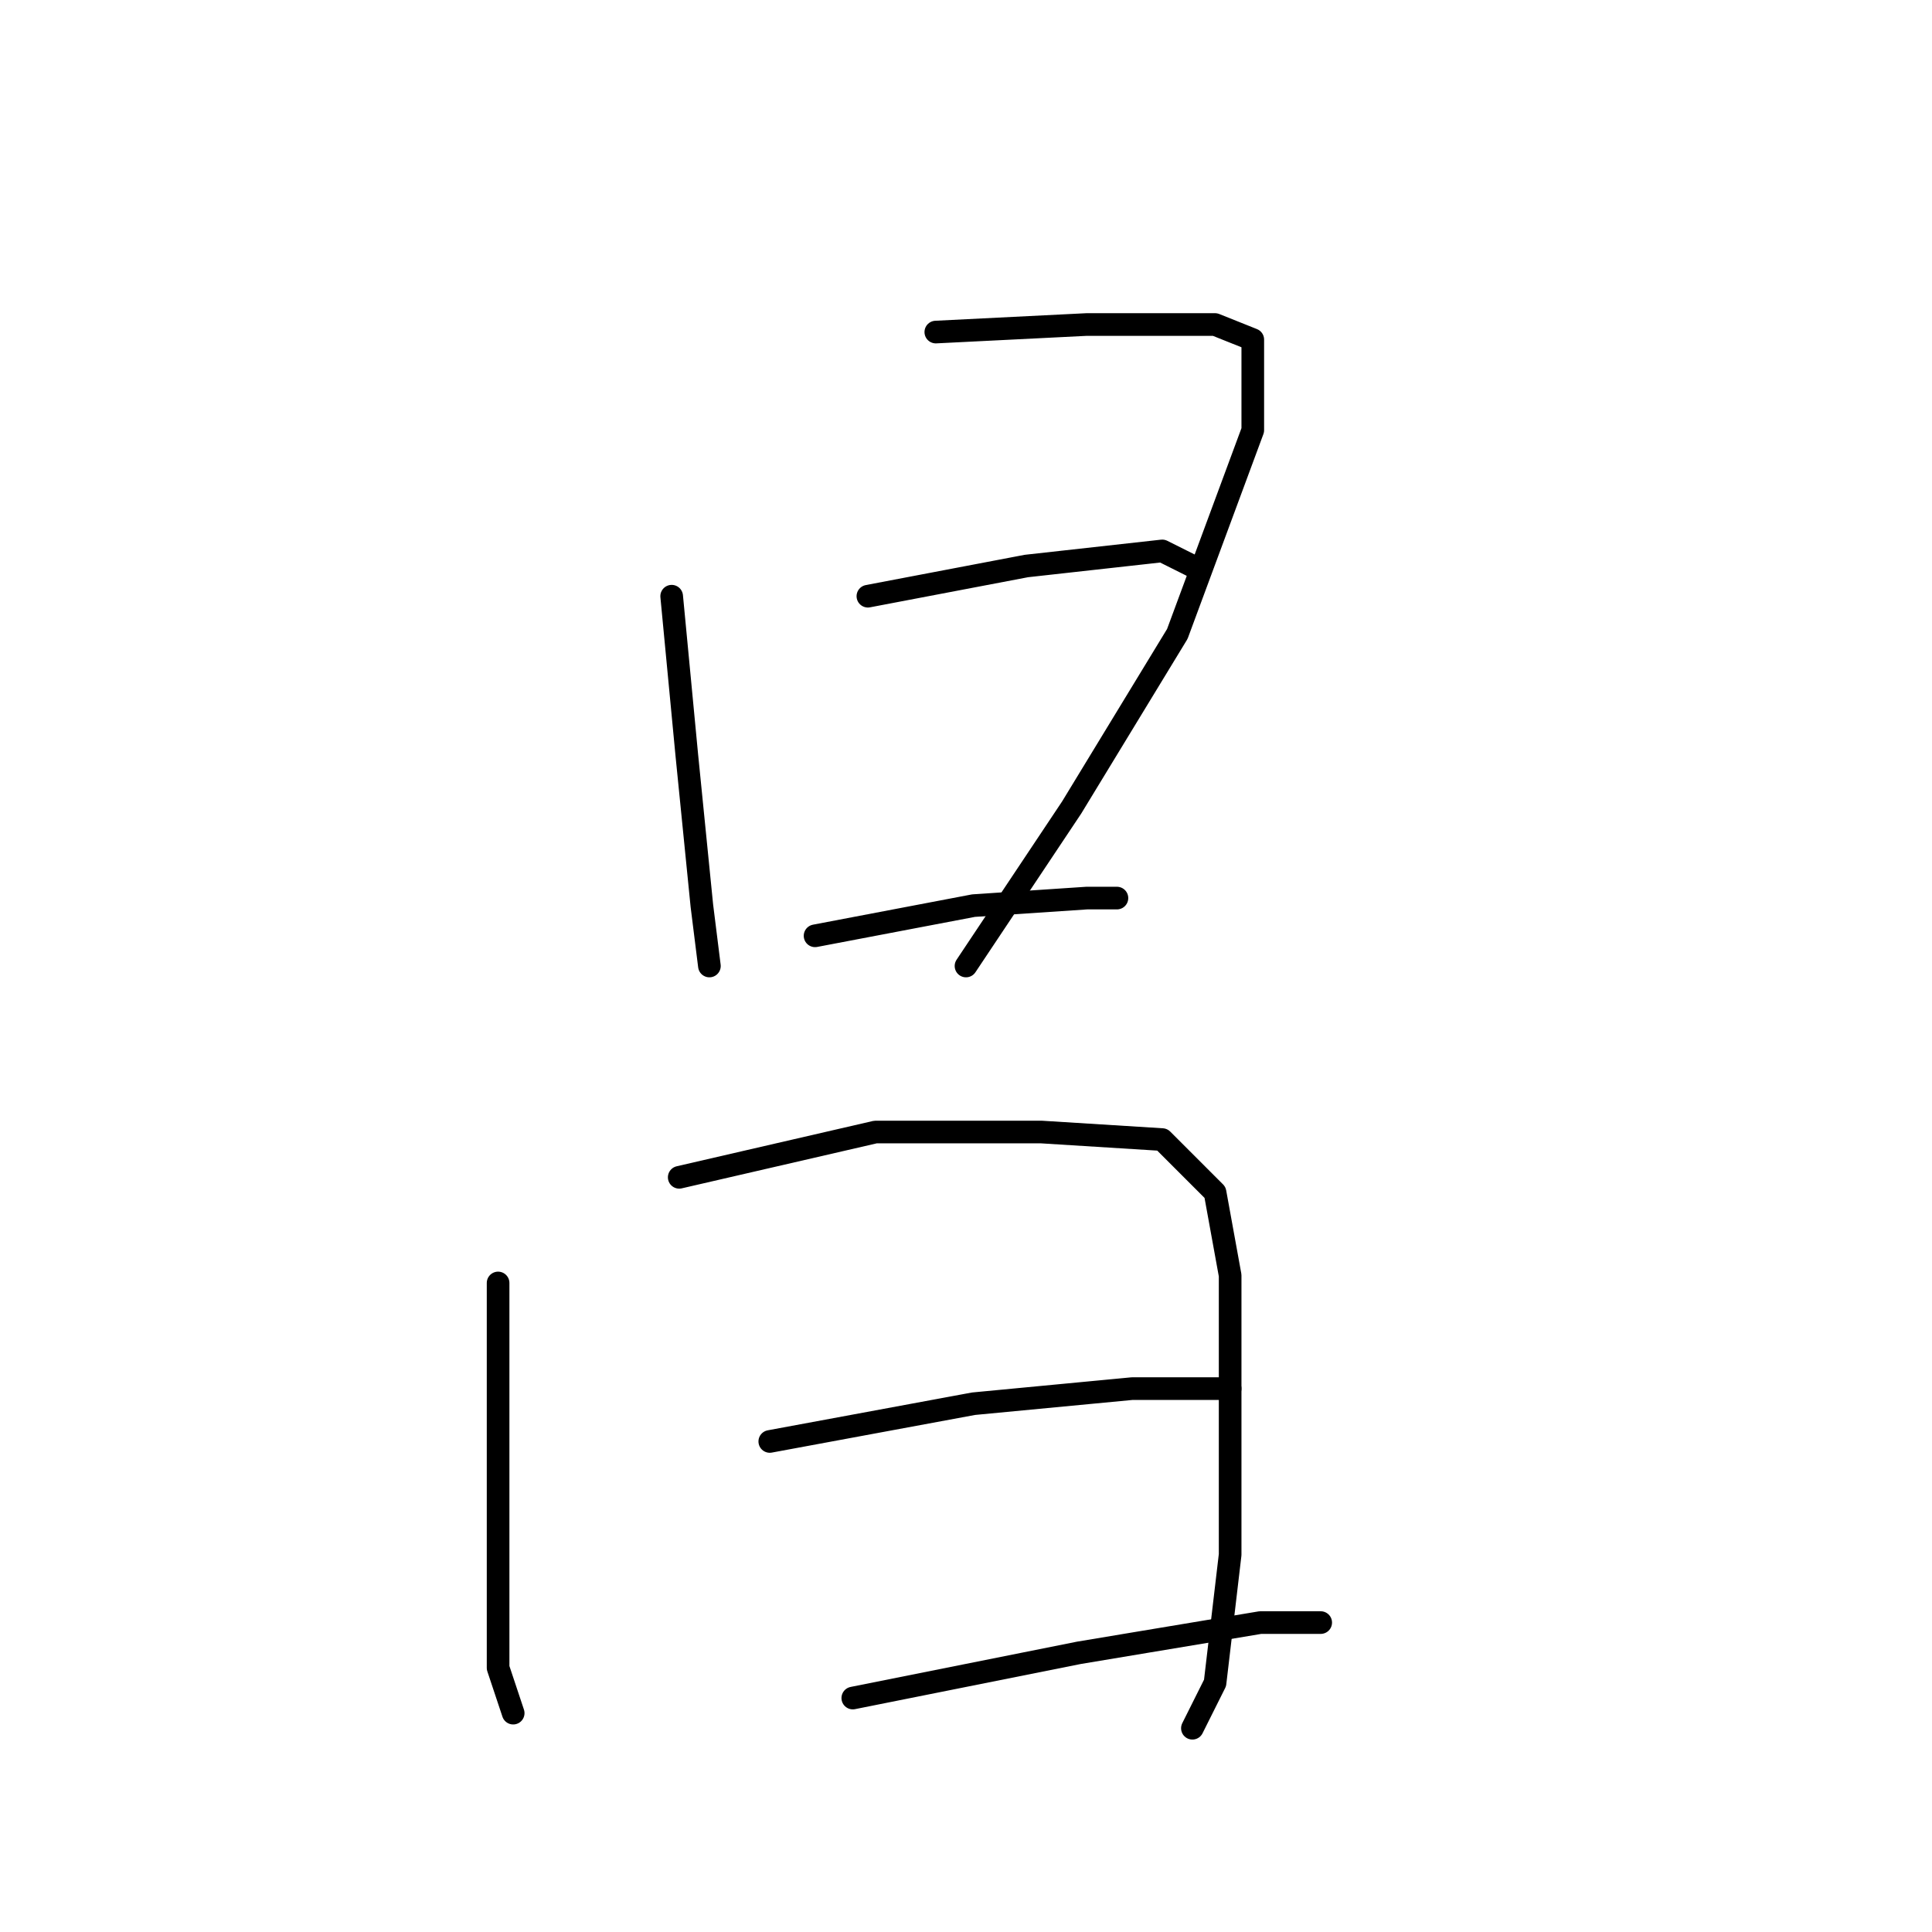 <?xml version="1.0" standalone="no"?>
    <svg width="256" height="256" xmlns="http://www.w3.org/2000/svg" version="1.1">
    <polyline stroke="black" stroke-width="3" stroke-linecap="round" fill="transparent" stroke-linejoin="round" points="89 79 91 100 93 120 94 128 94 128 " />
        <polyline stroke="black" stroke-width="3" stroke-linecap="round" fill="transparent" stroke-linejoin="round" points="124 44 144 43 161 43 166 45 166 57 156 84 142 107 128 128 128 128 " />
        <polyline stroke="black" stroke-width="3" stroke-linecap="round" fill="transparent" stroke-linejoin="round" points="115 79 136 75 154 73 158 75 158 75 " />
        <polyline stroke="black" stroke-width="3" stroke-linecap="round" fill="transparent" stroke-linejoin="round" points="108 124 129 120 144 119 148 119 148 119 " />
        <polyline stroke="black" stroke-width="3" stroke-linecap="round" fill="transparent" stroke-linejoin="round" points="66 170 66 186 66 205 66 221 68 227 68 227 " />
        <polyline stroke="black" stroke-width="3" stroke-linecap="round" fill="transparent" stroke-linejoin="round" points="90 156 116 150 138 150 154 151 161 158 163 169 163 187 163 206 161 223 158 229 158 229 " />
        <polyline stroke="black" stroke-width="3" stroke-linecap="round" fill="transparent" stroke-linejoin="round" points="102 191 129 186 150 184 161 184 163 184 163 184 " />
        <polyline stroke="black" stroke-width="3" stroke-linecap="round" fill="transparent" stroke-linejoin="round" points="113 225 143 219 167 215 175 215 175 215 " />
        </svg>